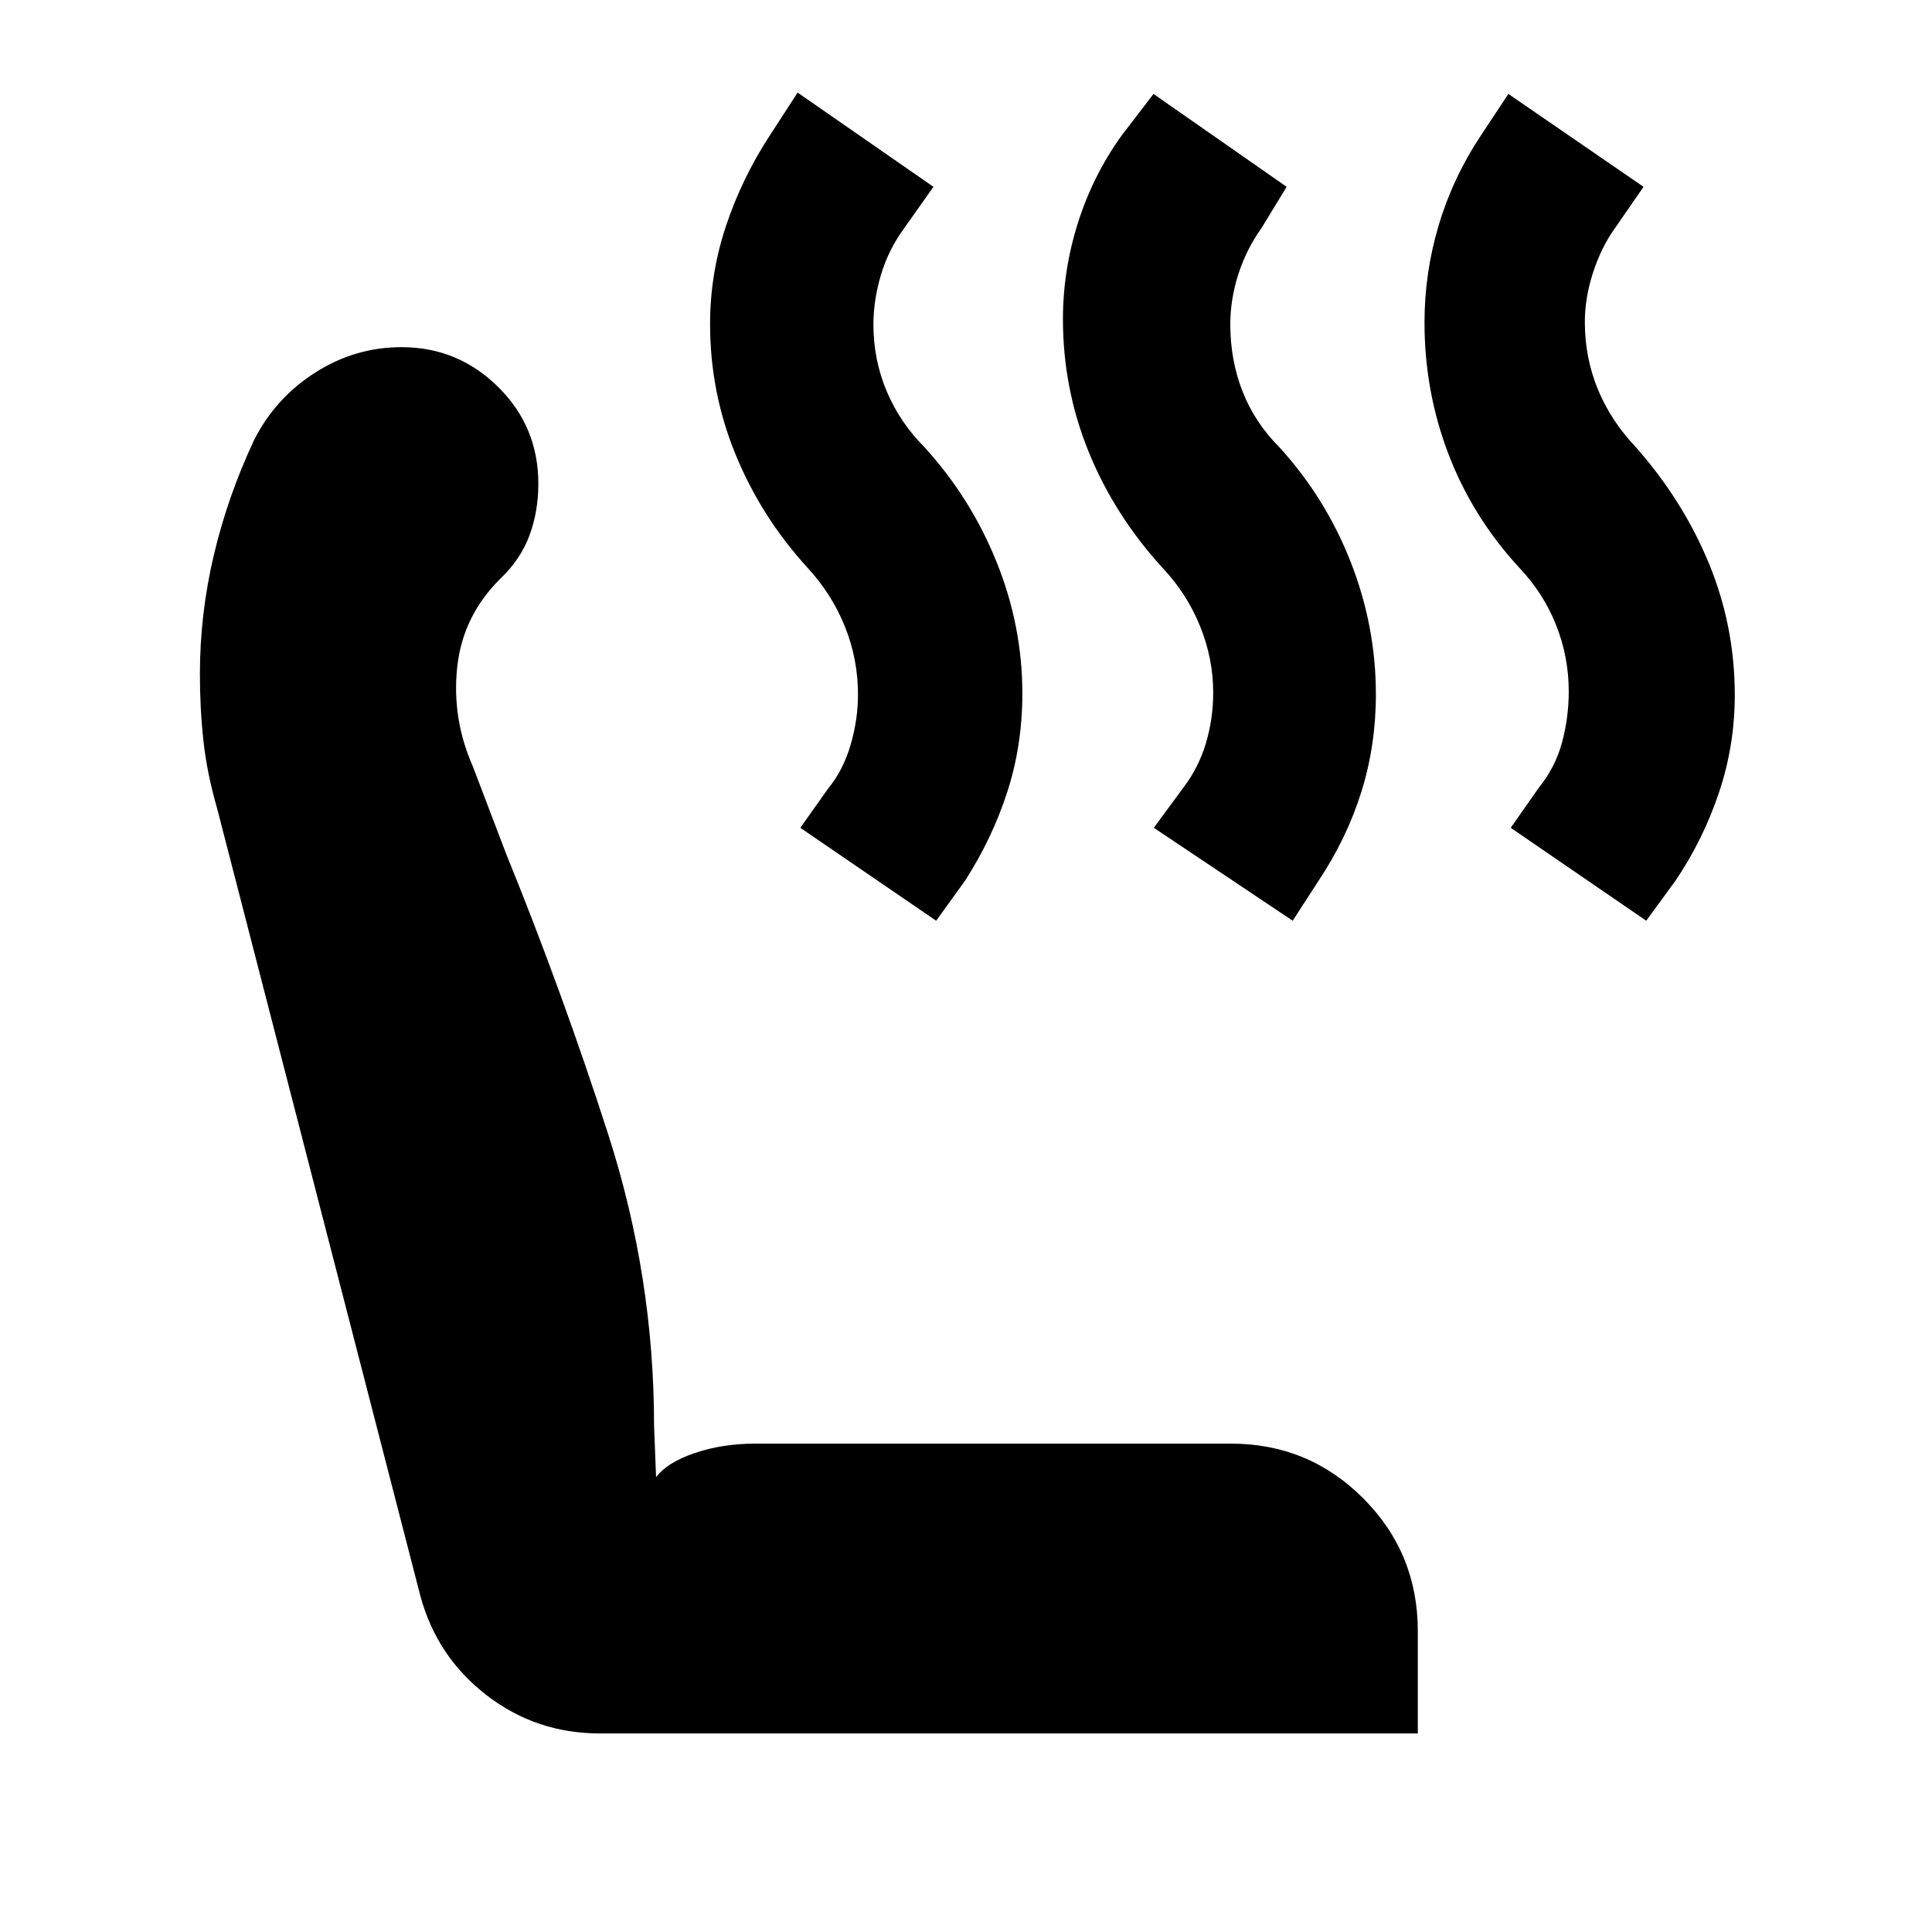 <svg xmlns="http://www.w3.org/2000/svg" height="40" viewBox="0 -960 960 960" width="40"><path d="m818-502.5-67.33-46.17 13.66-19.5q8.5-10.5 11.84-22.91 3.33-12.42 3.33-25.42 0-17-6.25-32.83Q767-665.17 754.83-678q-23.16-25.17-35.08-56.32-11.92-31.16-11.92-65.44 0-24.57 7-48.16 7-23.58 21-44.75l13.67-20.66 67.17 46.16-14.17 20.5q-6.83 9.5-10.92 22.09Q787.5-812 787.5-800q0 17.65 6.42 33.32 6.41 15.68 18.91 28.85 23.5 26.66 36.34 57.83Q862-648.83 862-614.6q0 25.13-7.92 48.62-7.91 23.48-21.58 43.65L818-502.5Zm-175.67 0-69-46.17 14.34-19.5q7.83-10.16 11.5-22.41 3.66-12.25 3.66-25.25 0-17-6.58-33.17t-18.75-29q-23.83-26.17-36.58-57.57-12.75-31.41-12.75-65.86 0-24.4 7.5-47.99 7.5-23.58 21.66-43.25l15.84-20.66 66.16 46.16-12.5 20.5q-7.5 10.5-11.5 22.92-4 12.42-4 24.92 0 17.83 6.09 33.33 6.08 15.5 18.25 27.67 23.03 25.26 35.51 57.13 12.49 31.87 12.49 65.77 0 25.3-7.21 48.36-7.21 23.07-21.29 44.24l-12.84 19.83Zm-177.16 0-67.5-46.17 13.83-19.5q7.5-9.16 11.17-21.75 3.66-12.58 3.66-24.91 0-17.67-6.5-33.84-6.5-16.16-18.66-29.33-22.84-25-35.59-55.99-12.75-30.98-12.75-64.98 0-25.03 7.92-48.78t21.75-44.92L396.33-914l67.5 46.83-14.5 20.5q-7.83 10.67-11.58 23.22Q434-810.9 434-798.71q0 17.44 6.58 33.08 6.59 15.63 18.75 27.8 23.03 25.26 35.85 57.04Q508-649 508-615.43q0 25.8-7.46 48.86-7.45 23.07-21.04 44.24l-14.33 19.83ZM298-98.67q-31.67 0-56.33-19.08-24.67-19.08-32.84-49.42l-101-391.33q-5-17.33-6.75-33.38-1.75-16.04-1.75-33.31 0-29.69 6.92-59t20.08-57.31q10.6-20.83 30.38-33.42 19.79-12.58 42.79-12.58 28 0 48 19.75t20 48.1q0 13.79-4.42 25.73-4.41 11.94-14.75 21.75-18.5 18.5-21.16 43.84-2.67 25.33 7.66 48.83l16.5 43.33q28 68.84 50.84 139.67Q325-325.67 325-251.5l1 25.5q5.5-7.33 19.25-12t30.08-4.67h236.34q38.57 0 65.7 27.17 27.13 27.17 27.13 66v50.83H298Z"/></svg>